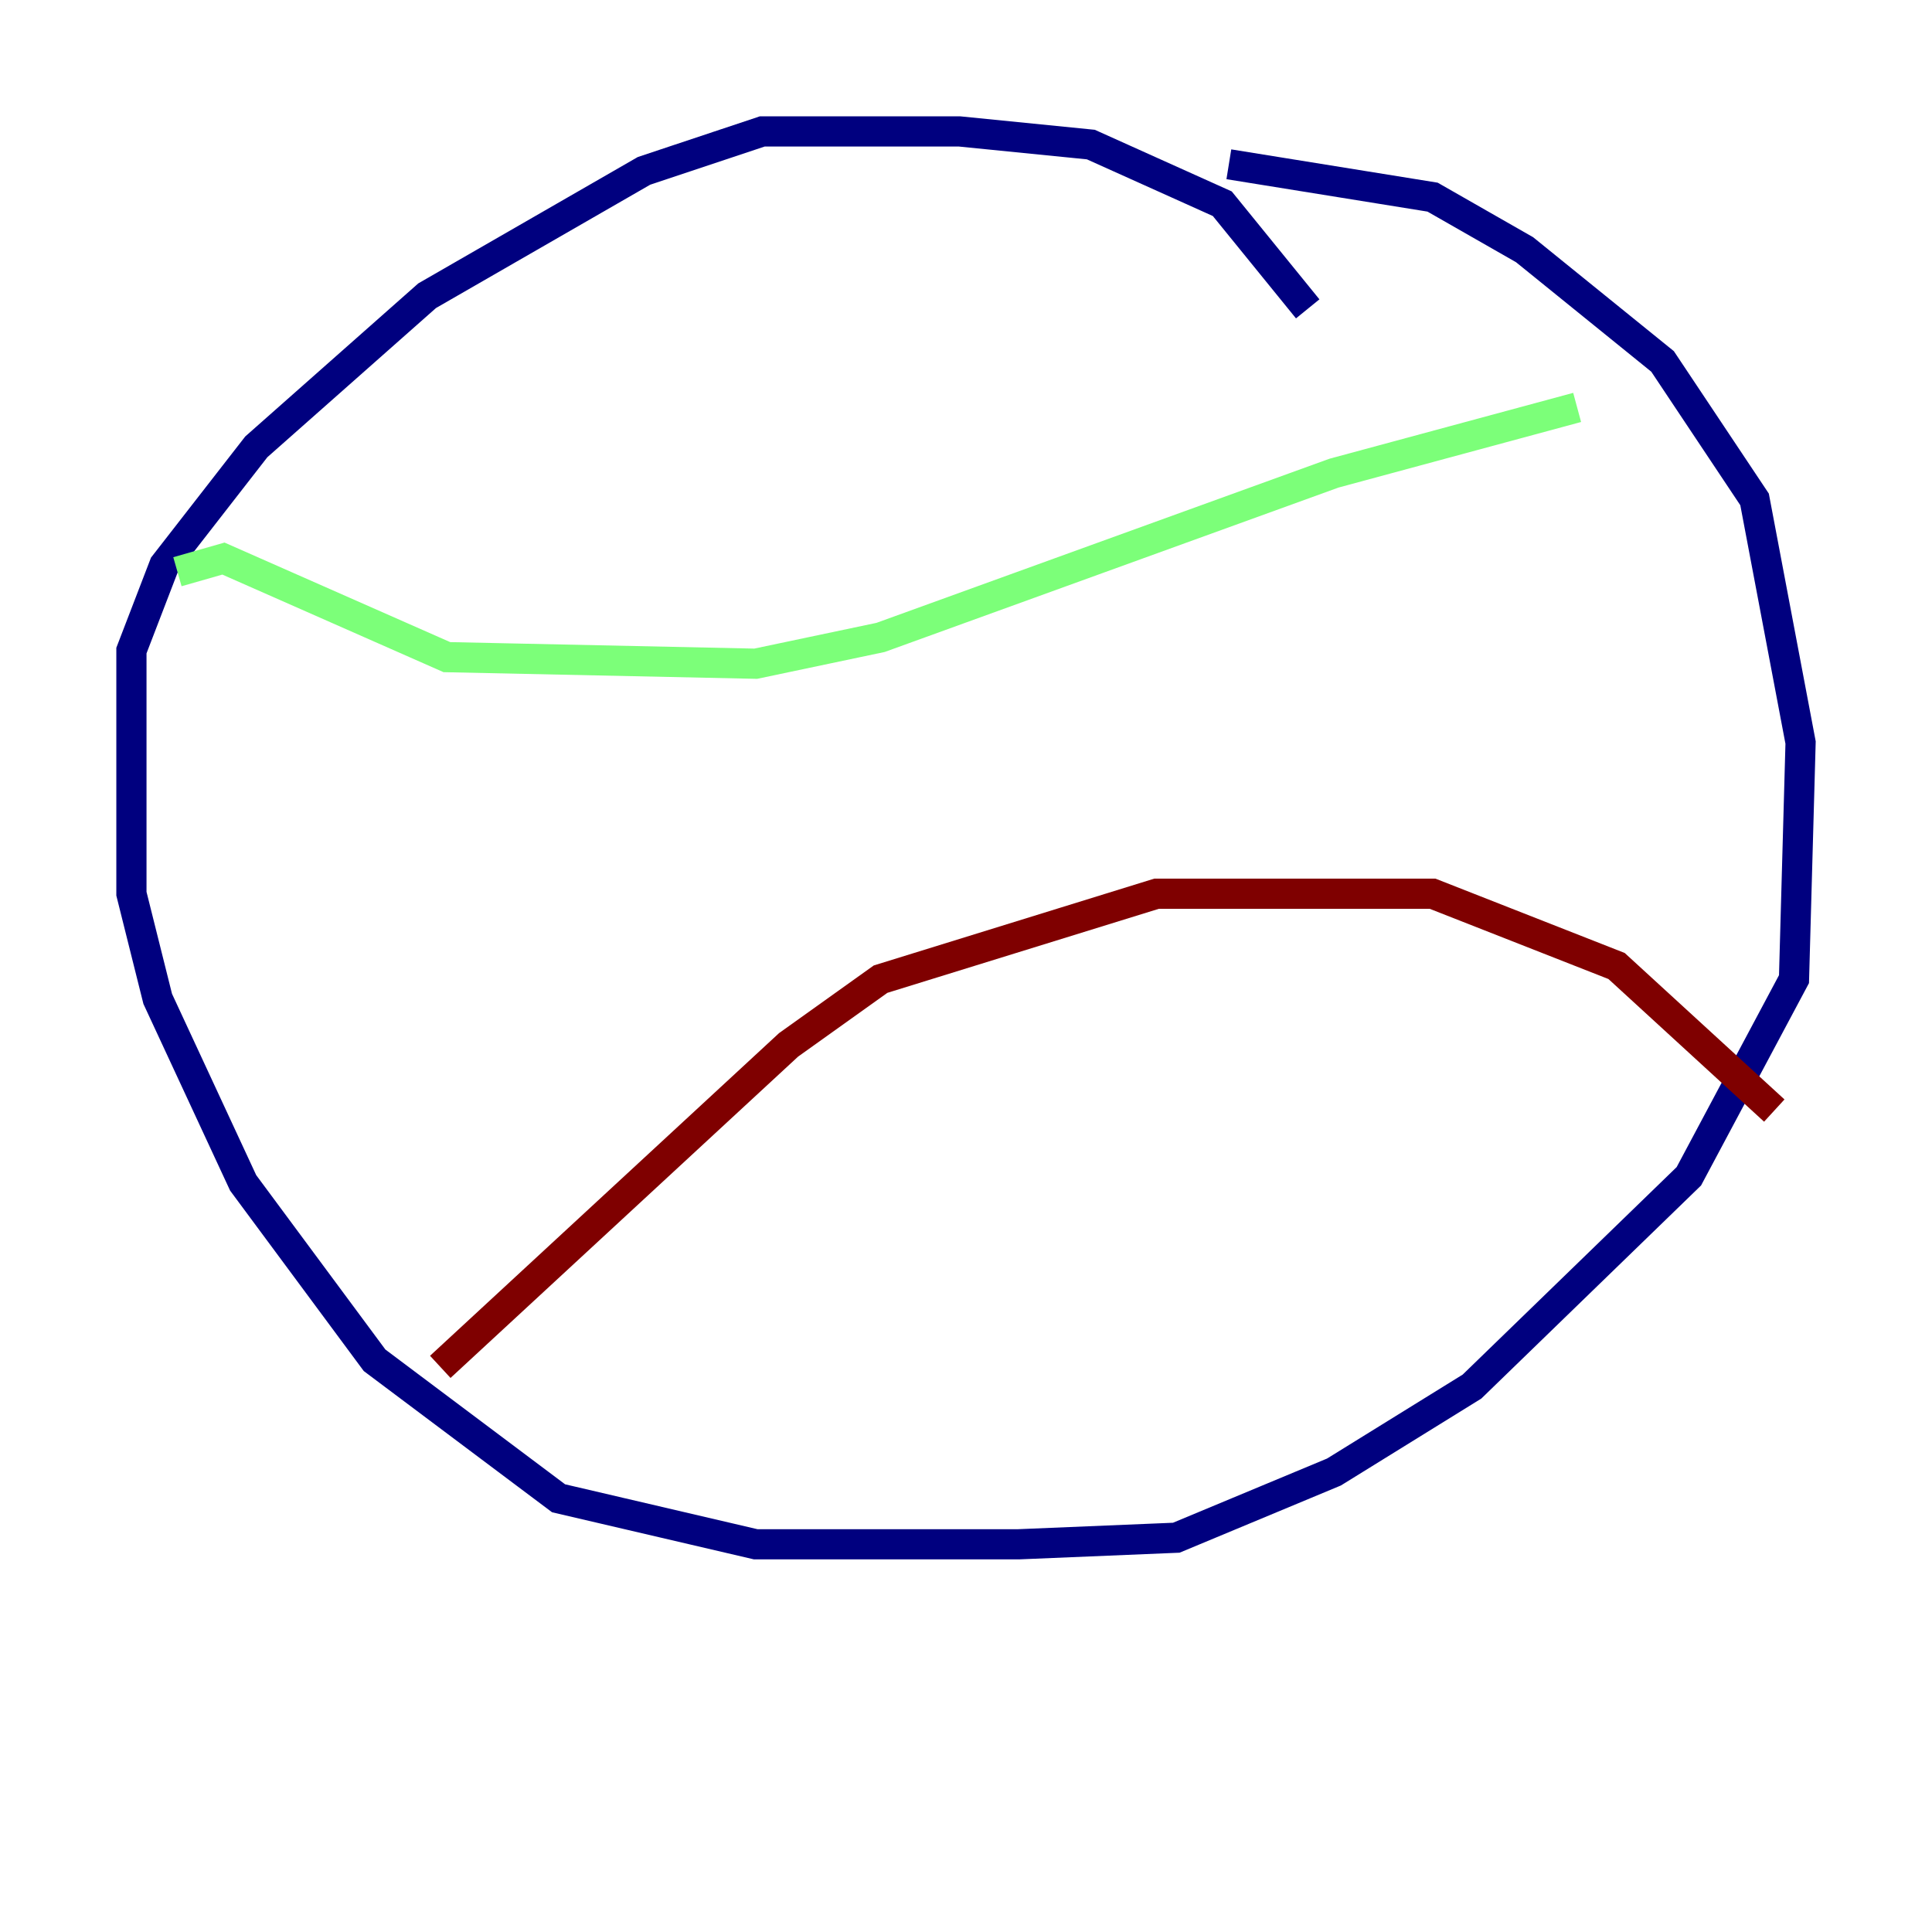 <?xml version="1.0" encoding="utf-8" ?>
<svg baseProfile="tiny" height="128" version="1.2" viewBox="0,0,128,128" width="128" xmlns="http://www.w3.org/2000/svg" xmlns:ev="http://www.w3.org/2001/xml-events" xmlns:xlink="http://www.w3.org/1999/xlink"><defs /><polyline fill="none" points="86.639,20.463 80.98,13.497 72.272,9.578 63.565,8.707 50.503,8.707 42.667,11.32 28.299,19.592 16.98,29.605 10.884,37.442 8.707,43.102 8.707,59.211 10.449,66.177 16.109,78.367 24.816,90.122 37.007,99.265 50.068,102.313 67.483,102.313 77.932,101.878 88.381,97.524 97.524,91.864 111.891,77.932 118.857,64.871 119.293,49.197 116.245,33.088 110.15,23.946 101.007,16.544 94.912,13.061 81.415,10.884" stroke="#00007f" stroke-width="2" /><polyline fill="none" points="11.755,37.878 14.803,37.007 29.605,43.537 50.068,43.973 58.34,42.231 88.381,31.347 104.49,26.993" stroke="#7cff79" stroke-width="2" /><polyline fill="none" points="29.17,90.558 52.245,69.225 58.34,64.871 76.626,59.211 94.912,59.211 107.102,64.0 117.551,73.578" stroke="#7f0000" stroke-width="2" /></svg>